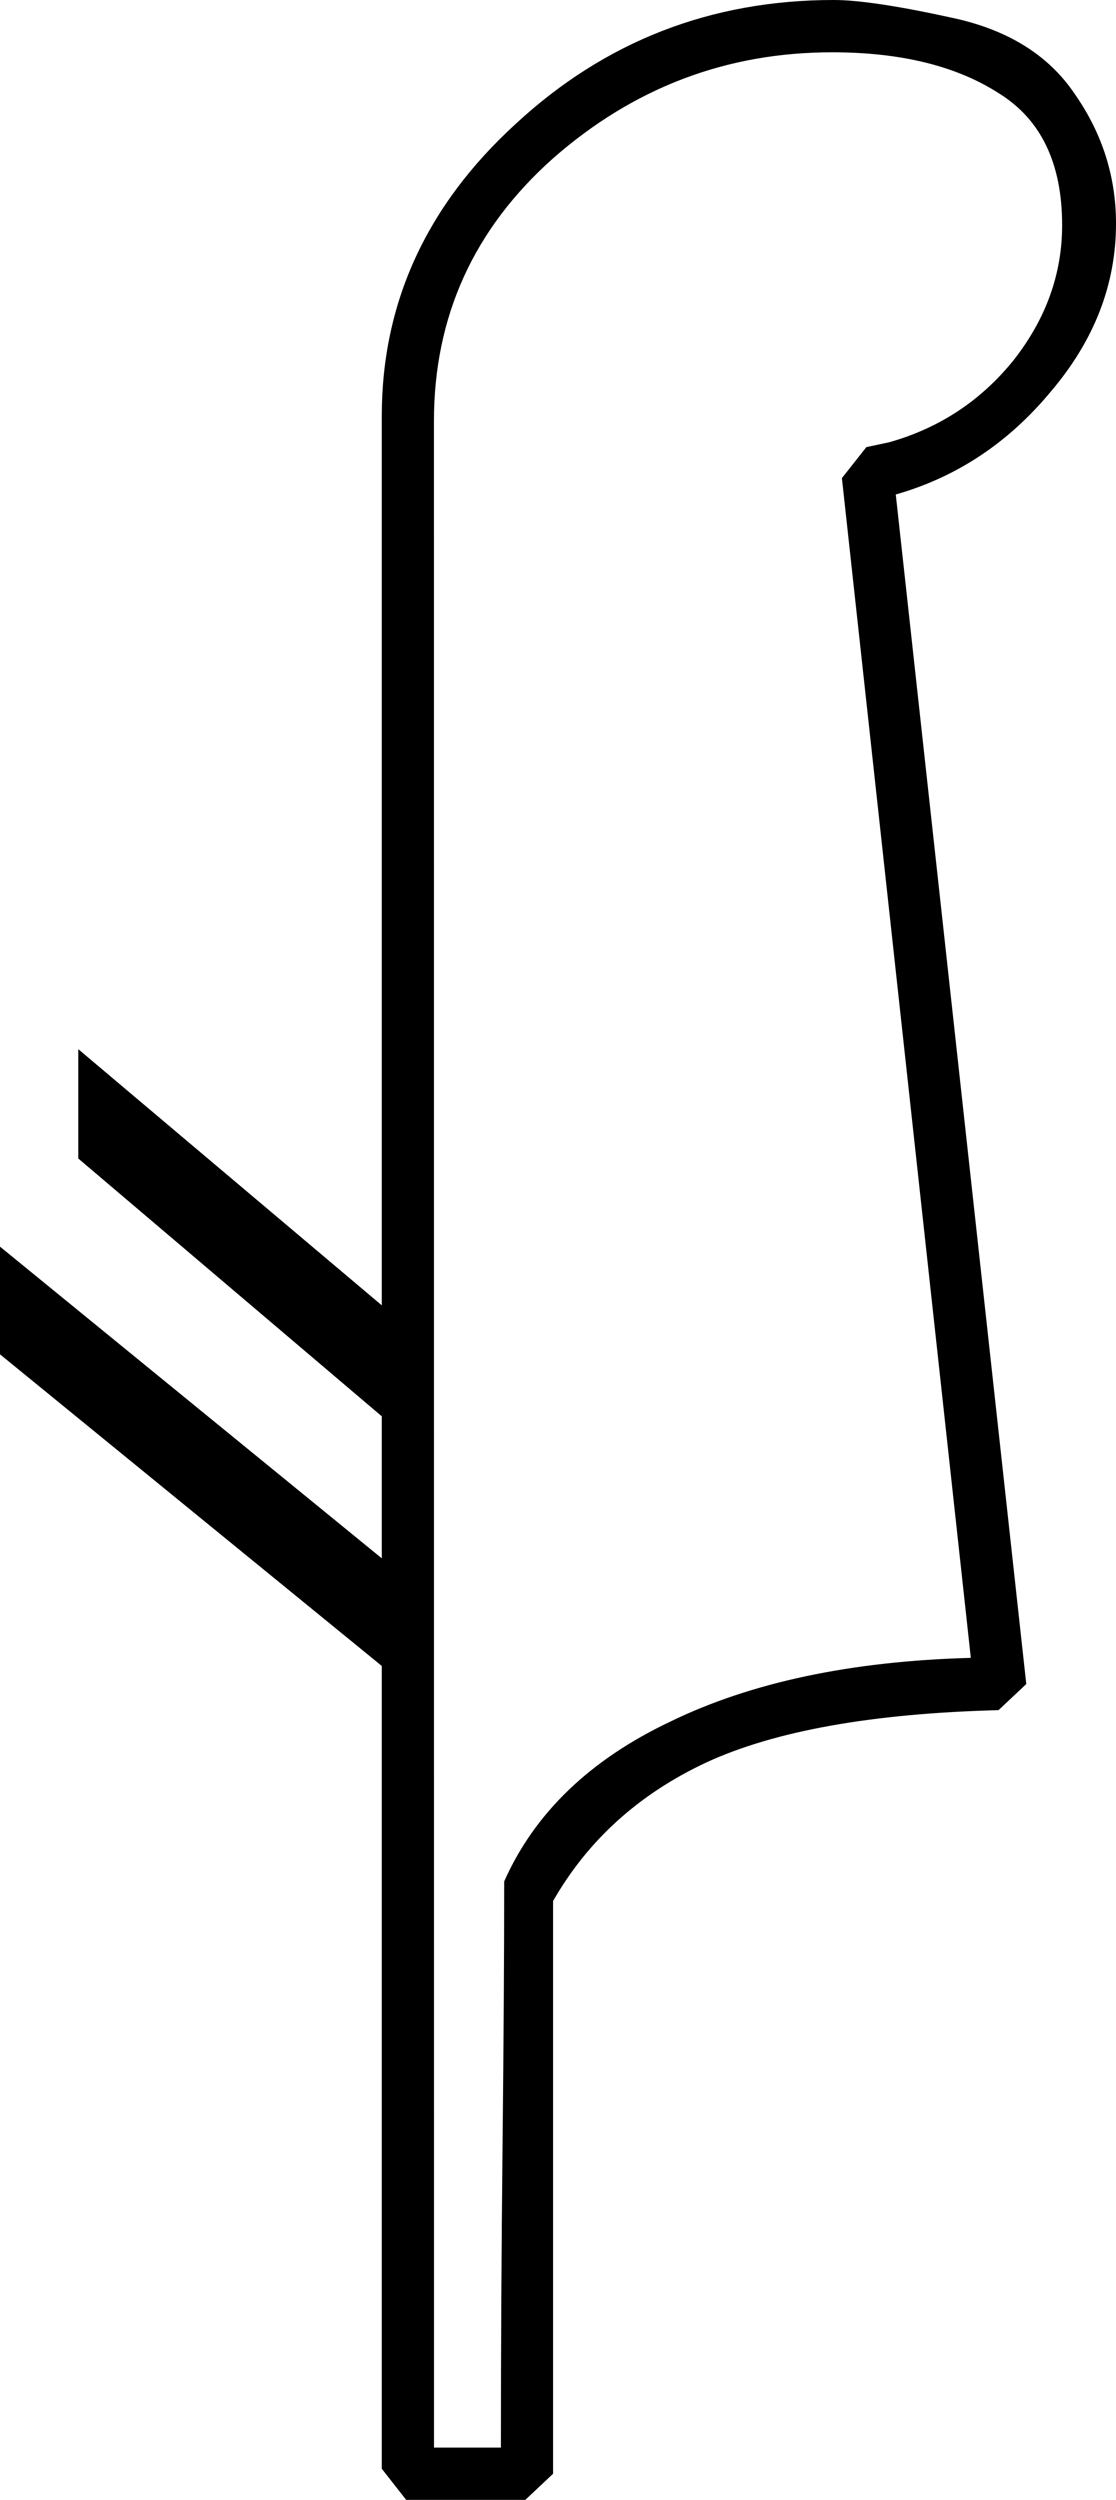 <?xml version="1.0" encoding="UTF-8" standalone="no"?>
<!-- Created with Inkscape (http://www.inkscape.org/) -->

<svg
   xmlns:dc="http://purl.org/dc/elements/1.1/"
   xmlns:cc="http://creativecommons.org/ns#"
   xmlns:rdf="http://www.w3.org/1999/02/22-rdf-syntax-ns#"
   xmlns:svg="http://www.w3.org/2000/svg"
   xmlns="http://www.w3.org/2000/svg"
   xmlns:sodipodi="http://sodipodi.sourceforge.net/DTD/sodipodi-0.dtd"
   xmlns:inkscape="http://www.inkscape.org/namespaces/inkscape"
   width="16.966mm"
   height="38.001mm"
   viewBox="0 0 16.966 38.001"
   version="1.1"
   id="svg32029"
   inkscape:version="0.92.4 (5da689c313, 2019-01-14)"
   sodipodi:docname="H6A.svg">
  <defs
     id="defs32023" />
  <sodipodi:namedview
     id="base"
     pagecolor="#ffffff"
     bordercolor="#666666"
     borderopacity="1.0"
     inkscape:pageopacity="0.0"
     inkscape:pageshadow="2"
     inkscape:zoom="0.35"
     inkscape:cx="-360.40179"
     inkscape:cy="-381.35715"
     inkscape:document-units="mm"
     inkscape:current-layer="layer1"
     showgrid="false"
     fit-margin-top="0"
     fit-margin-left="0"
     fit-margin-right="0"
     fit-margin-bottom="0"
     inkscape:window-width="1920"
     inkscape:window-height="1017"
     inkscape:window-x="-8"
     inkscape:window-y="-8"
     inkscape:window-maximized="1" />
  <g
     inkscape:label="Layer 1"
     inkscape:groupmode="layer"
     id="layer1"
     transform="translate(-8.044,-9.932)">
    <g
       aria-label="𓆅"
       style="font-style:normal;font-variant:normal;font-weight:normal;font-stretch:normal;font-size:50.8px;line-height:1.25;font-family:sans-serif;-inkscape-font-specification:'sans-serif, Normal';font-variant-ligatures:normal;font-variant-caps:normal;font-variant-numeric:normal;font-feature-settings:normal;text-align:start;letter-spacing:0px;word-spacing:0px;writing-mode:lr-tb;text-anchor:start;fill:#000000;fill-opacity:1;stroke:none;stroke-width:0.265"
       id="text32576">
      <path
         d="M 13.848,47.461 V 35.257 L 8.044,30.52 v -1.637 l 5.804,4.738 V 31.462 L 9.234,27.543 v -1.662 l 4.614,3.894 V 16.257 q 0,-2.58 2.034,-4.44 2.034,-1.885 4.837,-1.885 0.571,0 1.811,0.273 1.265,0.273 1.86,1.166 0.62,0.893 0.62,1.96 0,1.389 -0.992,2.555 -0.967,1.166 -2.356,1.563 l 1.984,18.083 -0.422,0.397 q -2.877,0.074 -4.44,0.794 -1.538,0.719 -2.332,2.108 v 8.706 l -0.422,0.397 h -1.811 z m 0.794,-0.322 h 1.017 q 0,-2.208 0.025,-4.589 0.025,-2.381 0.025,-4.018 0.695,-1.563 2.53,-2.431 1.836,-0.893 4.564,-0.967 l -1.96,-17.934 0.372,-0.471 0.347,-0.074 q 1.141,-0.322 1.885,-1.24 0.744,-0.943 0.744,-2.059 0,-1.414 -0.967,-2.009 -0.967,-0.62 -2.53,-0.62 -2.406,0 -4.242,1.612 -1.811,1.612 -1.811,3.994 z"
         style="stroke-width:0.265"
         id="path32578"
         inkscape:connector-curvature="0" />
    </g>
  </g>
</svg>
